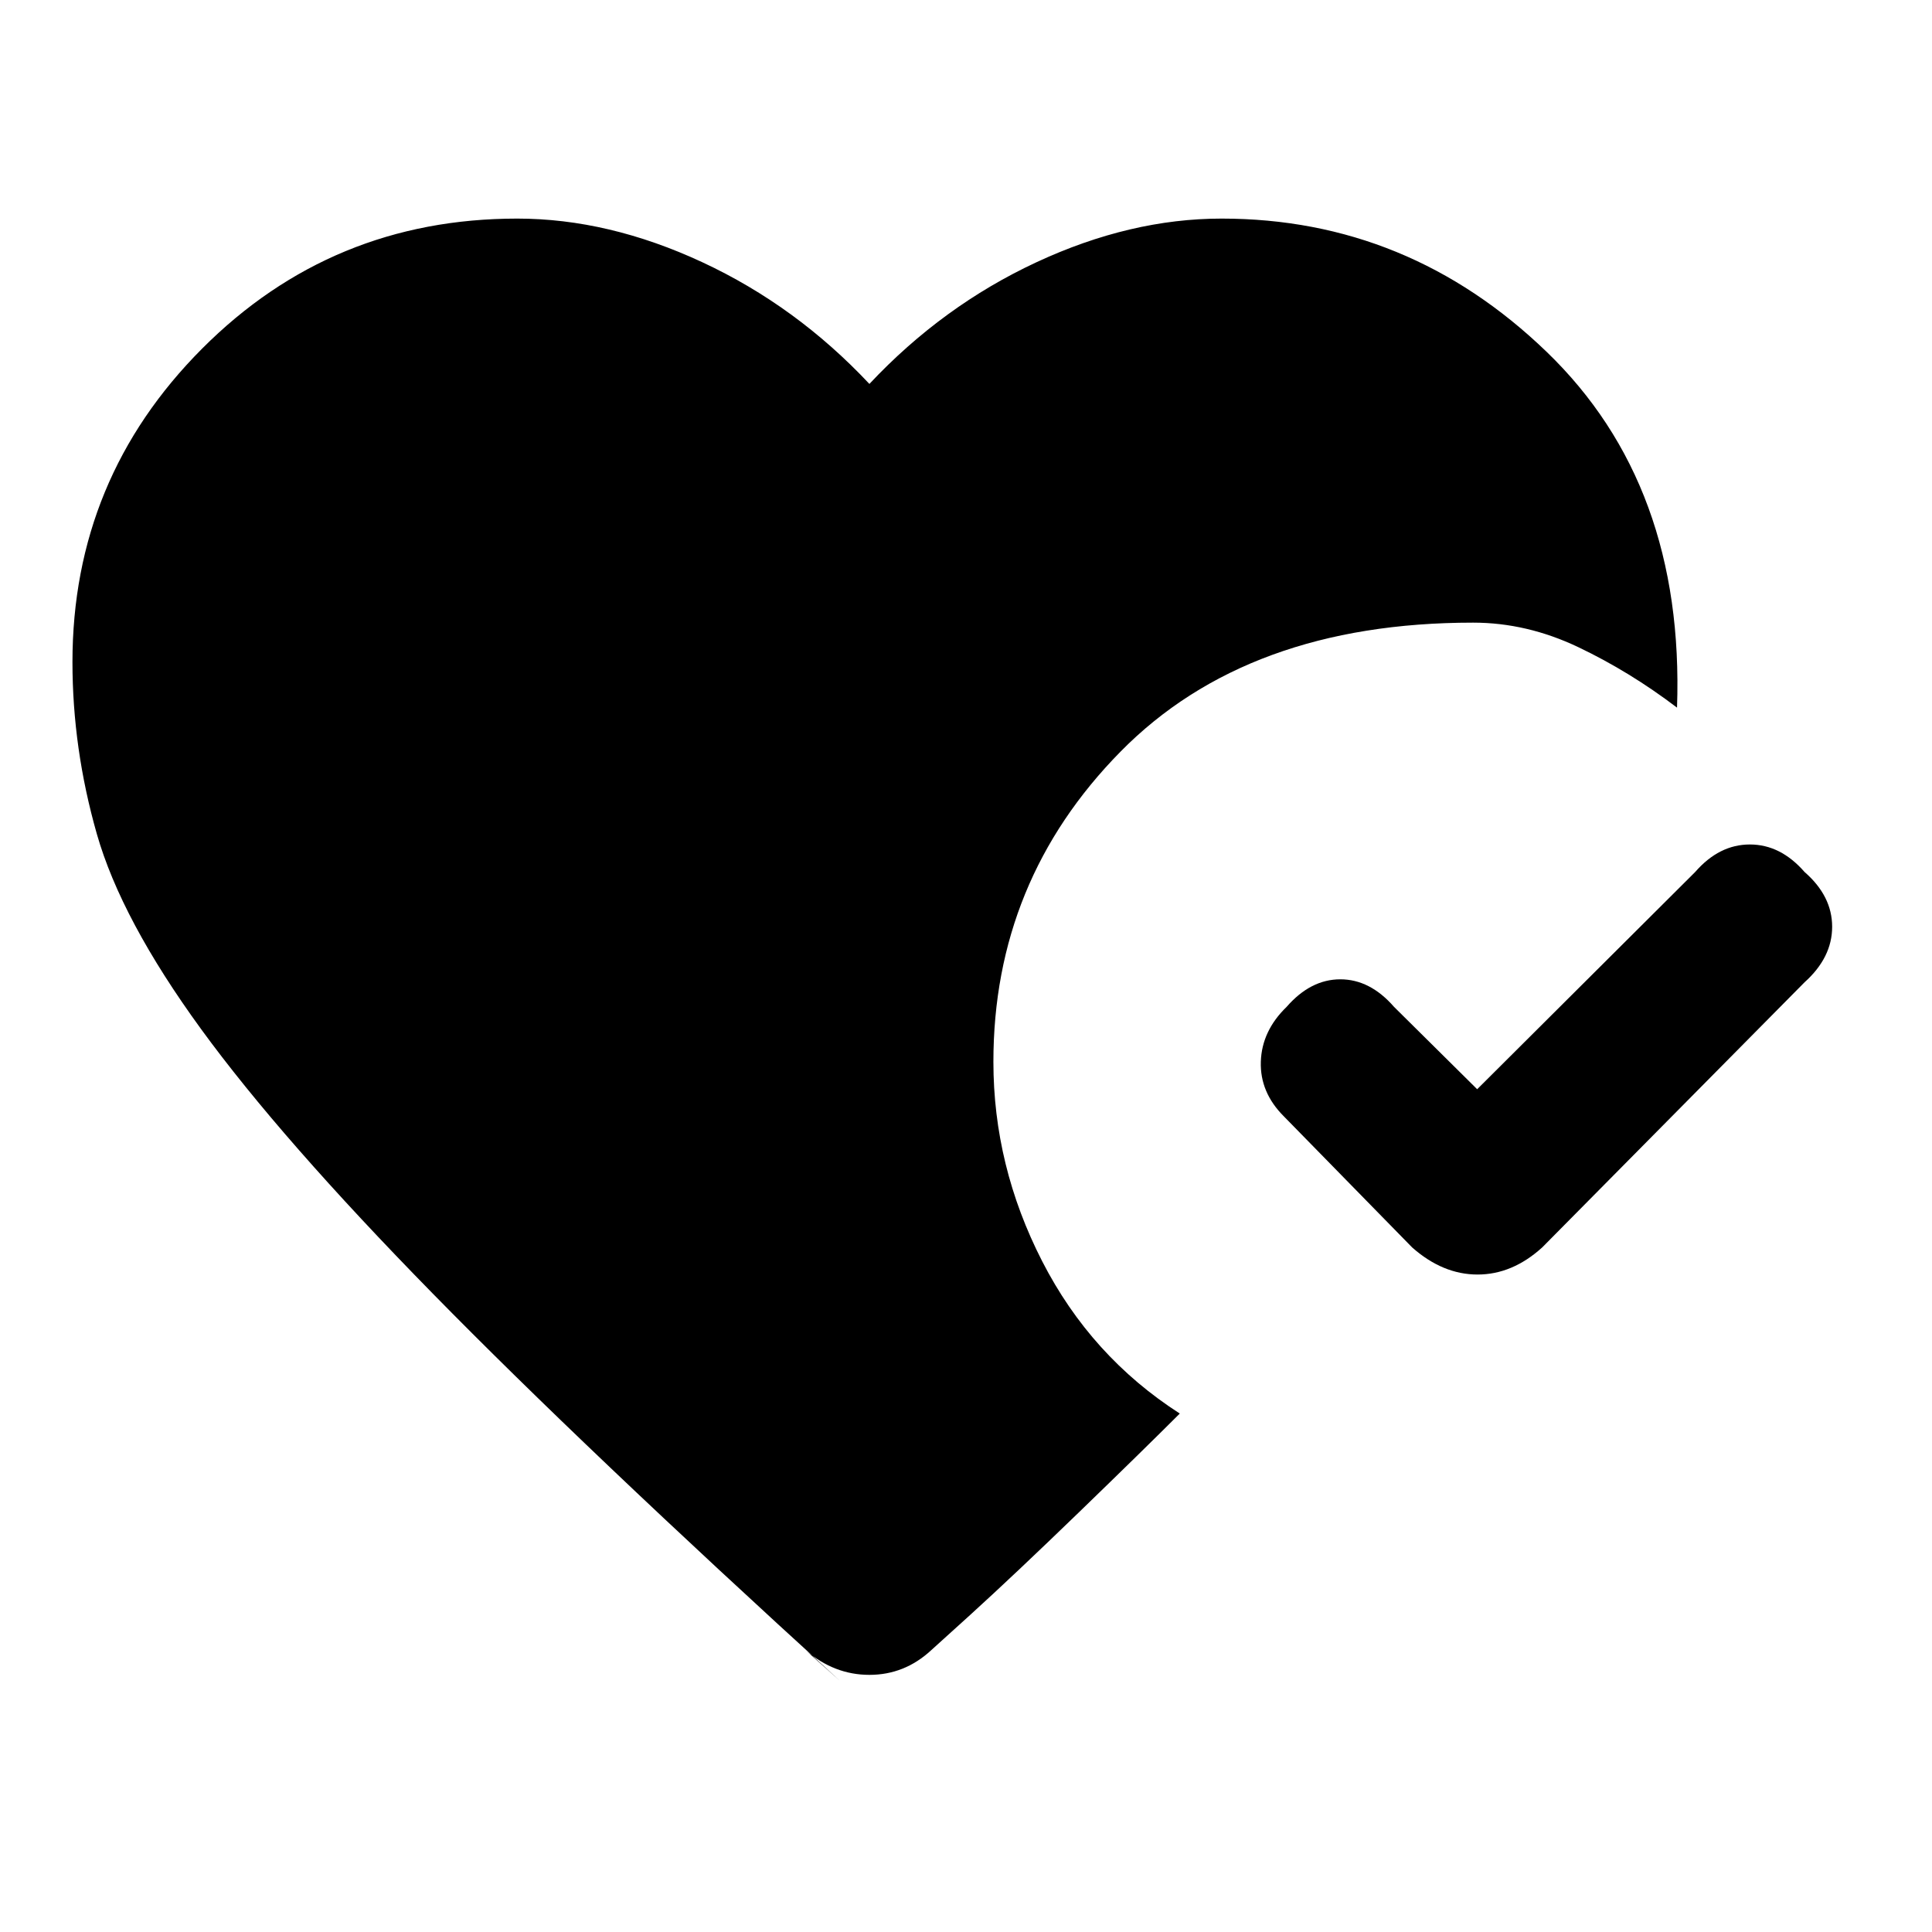 <svg xmlns="http://www.w3.org/2000/svg" height="20" viewBox="0 -960 960 960" width="20"><path d="M896.692-526.692q13.692 11.923 13.692 27.192t-13.692 27.576L766.307-340.155q-14.846 13.462-32.115 13.462-17.269 0-32.499-13.462l-63.769-65.153q-11.923-11.923-11.423-27.192t12.807-27.192q11.923-13.692 26.692-13.692t26.692 13.692L734-418.768l108.308-107.924q11.923-13.692 27.192-13.692t27.192 13.692Zm-496.384 386.69 17.08 15.233Q290.771-240 215.156-317.116q-75.616-77.115-115.27-131.577-39.654-54.462-51.77-96.923Q36.003-588.078 36.003-631q0-91.154 64.422-155.769Q164.847-851.384 257-851.384q45.385 0 92 21.693 46.615 21.692 83 60.462 36.385-38.77 83-60.462 46.615-21.693 92-21.693 92.846 0 161.499 66.193 68.654 66.192 64.807 176.807-23.461-17.846-49.038-30.038-25.577-12.193-52.269-12.193-112.154 0-175.269 64.154-63.115 64.154-63.115 154.076 0 51.769 24.231 99.077 24.23 47.307 68.384 75.692-18.154 18.153-50.154 49.115-32 30.961-53.923 50.885l-19.461 17.614Q449.461-127.771 432-127.771t-31.692-12.231Z"/></svg>